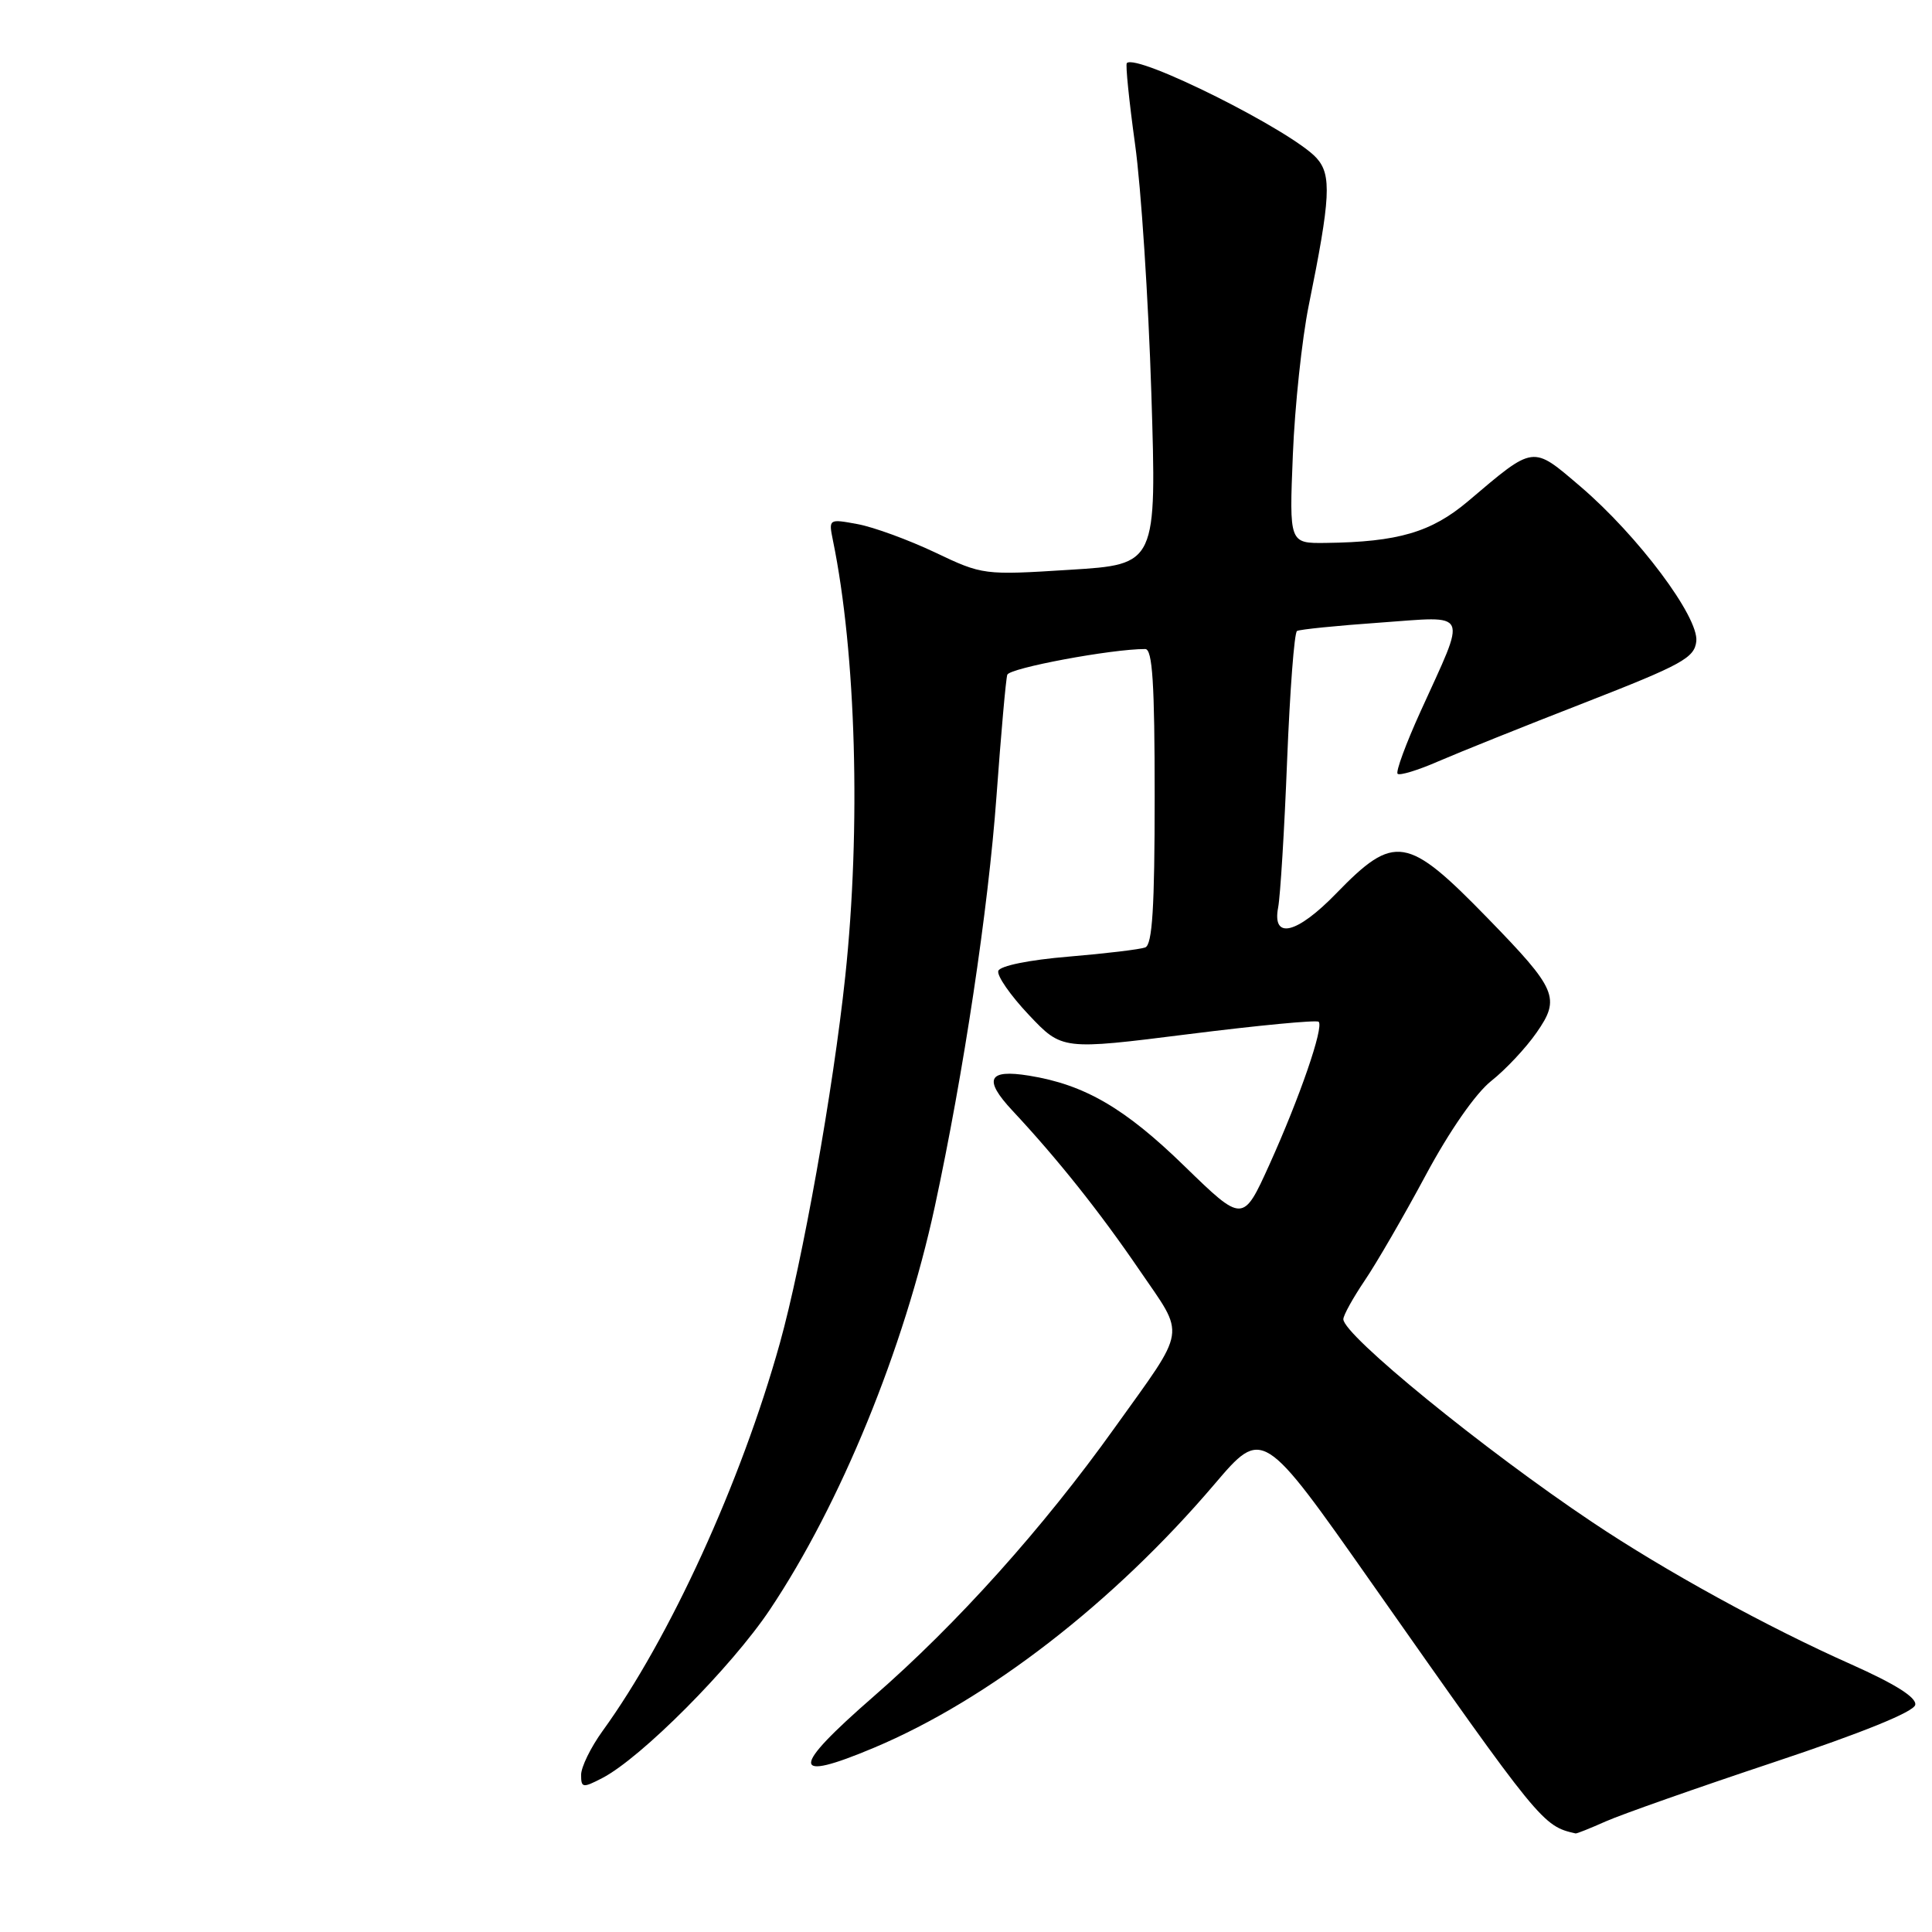 <?xml version="1.0" encoding="UTF-8" standalone="no"?>
<!DOCTYPE svg PUBLIC "-//W3C//DTD SVG 1.1//EN" "http://www.w3.org/Graphics/SVG/1.1/DTD/svg11.dtd" >
<svg xmlns="http://www.w3.org/2000/svg" xmlns:xlink="http://www.w3.org/1999/xlink" version="1.1" viewBox="0 0 256 256">
 <g >
 <path fill="currentColor"
d=" M 212.78 241.34 C 214.83 240.43 224.82 236.91 235.00 233.52 C 246.77 229.60 253.60 226.83 253.78 225.90 C 253.97 224.93 251.15 223.15 245.28 220.53 C 234.15 215.58 220.64 208.16 211.01 201.71 C 196.61 192.08 178.00 176.90 178.00 174.80 C 178.00 174.28 179.28 171.98 180.83 169.68 C 182.39 167.38 186.03 161.10 188.91 155.73 C 192.07 149.84 195.53 144.87 197.60 143.23 C 199.50 141.73 202.20 138.85 203.60 136.83 C 206.80 132.25 206.31 131.10 197.14 121.68 C 186.45 110.69 184.79 110.42 177.04 118.40 C 171.84 123.76 168.54 124.56 169.36 120.25 C 169.65 118.74 170.19 109.96 170.55 100.74 C 170.92 91.53 171.50 83.82 171.86 83.61 C 172.21 83.40 177.16 82.90 182.85 82.50 C 194.87 81.65 194.41 80.65 188.23 94.27 C 186.29 98.54 184.92 102.26 185.19 102.53 C 185.46 102.80 187.89 102.06 190.59 100.88 C 193.29 99.71 202.03 96.20 210.00 93.10 C 222.89 88.07 224.53 87.17 224.77 84.97 C 225.11 81.76 217.05 70.99 209.41 64.46 C 202.98 58.98 203.37 58.92 194.52 66.42 C 189.65 70.53 185.25 71.82 175.67 71.94 C 170.83 72.00 170.83 72.00 171.31 60.25 C 171.57 53.79 172.52 44.90 173.41 40.50 C 176.31 26.21 176.47 23.18 174.45 20.94 C 171.18 17.33 150.63 7.04 149.31 8.36 C 149.12 8.55 149.61 13.38 150.40 19.10 C 151.20 24.82 152.17 39.69 152.56 52.14 C 153.27 74.79 153.27 74.79 141.76 75.50 C 130.35 76.22 130.20 76.20 123.88 73.19 C 120.37 71.53 115.76 69.84 113.64 69.45 C 109.80 68.74 109.79 68.75 110.37 71.62 C 113.44 86.56 114.09 109.71 112.00 129.38 C 110.40 144.42 106.33 167.23 103.33 178.00 C 98.19 196.43 88.74 217.09 79.84 229.37 C 78.28 231.53 77.00 234.14 77.00 235.18 C 77.00 236.91 77.22 236.94 79.79 235.61 C 84.94 232.95 96.90 220.93 102.01 213.29 C 111.37 199.30 119.79 178.72 123.86 159.91 C 127.69 142.15 130.95 120.48 132.04 105.50 C 132.64 97.25 133.28 90.01 133.47 89.41 C 133.75 88.52 147.27 85.99 151.75 86.00 C 152.71 86.00 153.00 90.57 153.00 105.53 C 153.00 120.24 152.69 125.18 151.75 125.54 C 151.06 125.80 146.49 126.35 141.58 126.76 C 136.38 127.19 132.50 127.98 132.28 128.65 C 132.07 129.28 133.89 131.90 136.32 134.47 C 140.73 139.14 140.73 139.14 157.49 137.03 C 166.71 135.87 174.47 135.13 174.73 135.39 C 175.44 136.10 172.21 145.45 168.22 154.28 C 164.70 162.05 164.70 162.05 156.95 154.52 C 149.05 146.82 143.71 143.72 136.35 142.53 C 130.92 141.65 130.27 143.00 134.14 147.15 C 140.12 153.55 145.69 160.54 150.98 168.29 C 157.12 177.28 157.38 175.66 147.69 189.20 C 138.22 202.46 126.82 215.16 115.76 224.79 C 104.69 234.44 104.71 236.25 115.82 231.58 C 130.96 225.21 147.58 212.34 160.92 196.67 C 167.30 189.18 167.30 189.18 181.81 209.84 C 204.16 241.66 204.40 241.95 208.78 242.94 C 208.94 242.97 210.74 242.25 212.78 241.34 Z "/>
</g>
</svg>